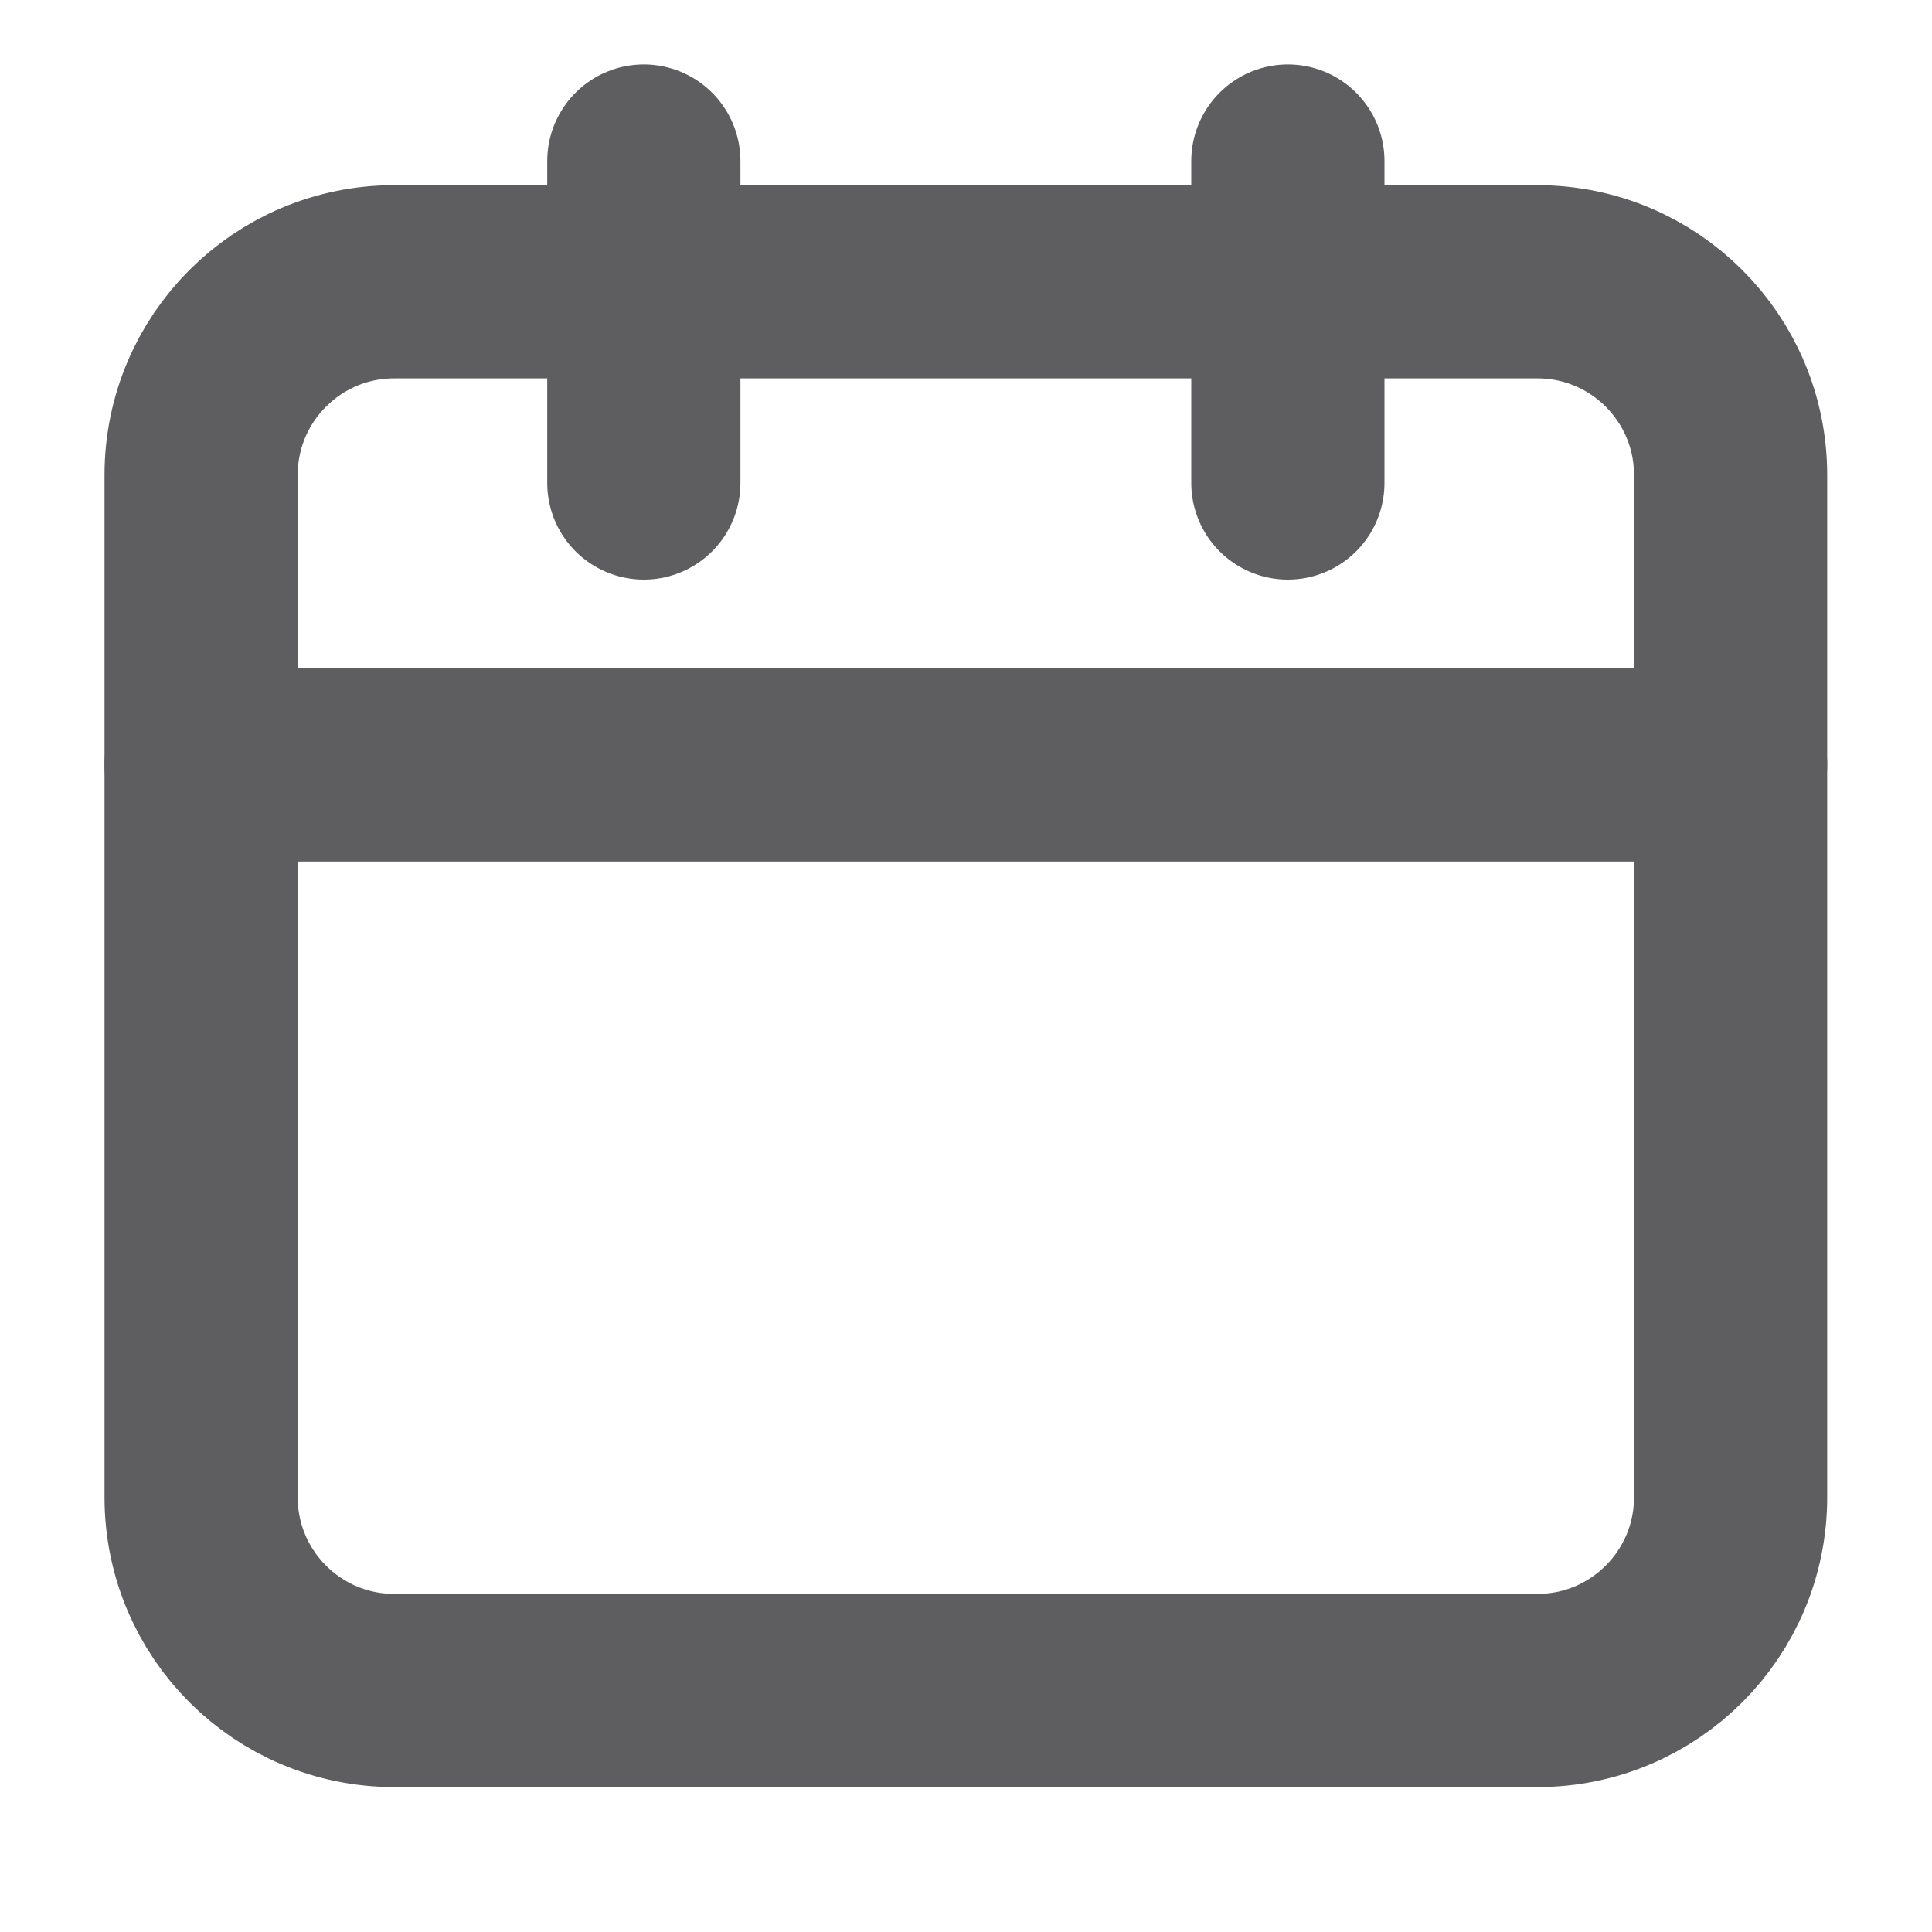 <svg width="20" height="20" viewBox="0 0 20 20" fill="none" xmlns="http://www.w3.org/2000/svg">
<path d="M2.082 7.917H17.915V15.5C17.915 16.605 17.02 17.5 15.915 17.5H4.082C2.977 17.5 2.082 16.605 2.082 15.5V7.917Z" stroke="#5E5E61" stroke-width="2" stroke-linejoin="round"/>
<path d="M2.082 4.917C2.082 3.812 2.977 2.917 4.082 2.917H15.915C17.02 2.917 17.915 3.812 17.915 4.917V7.917H2.082V4.917Z" stroke="#5E5E61" stroke-width="2" stroke-linejoin="round"/>
<path d="M6.665 1.667V5" stroke="#5E5E61" stroke-width="2" stroke-linecap="round" stroke-linejoin="round"/>
<path d="M13.332 1.667V5" stroke="#5E5E61" stroke-width="2" stroke-linecap="round" stroke-linejoin="round"/>
</svg>
